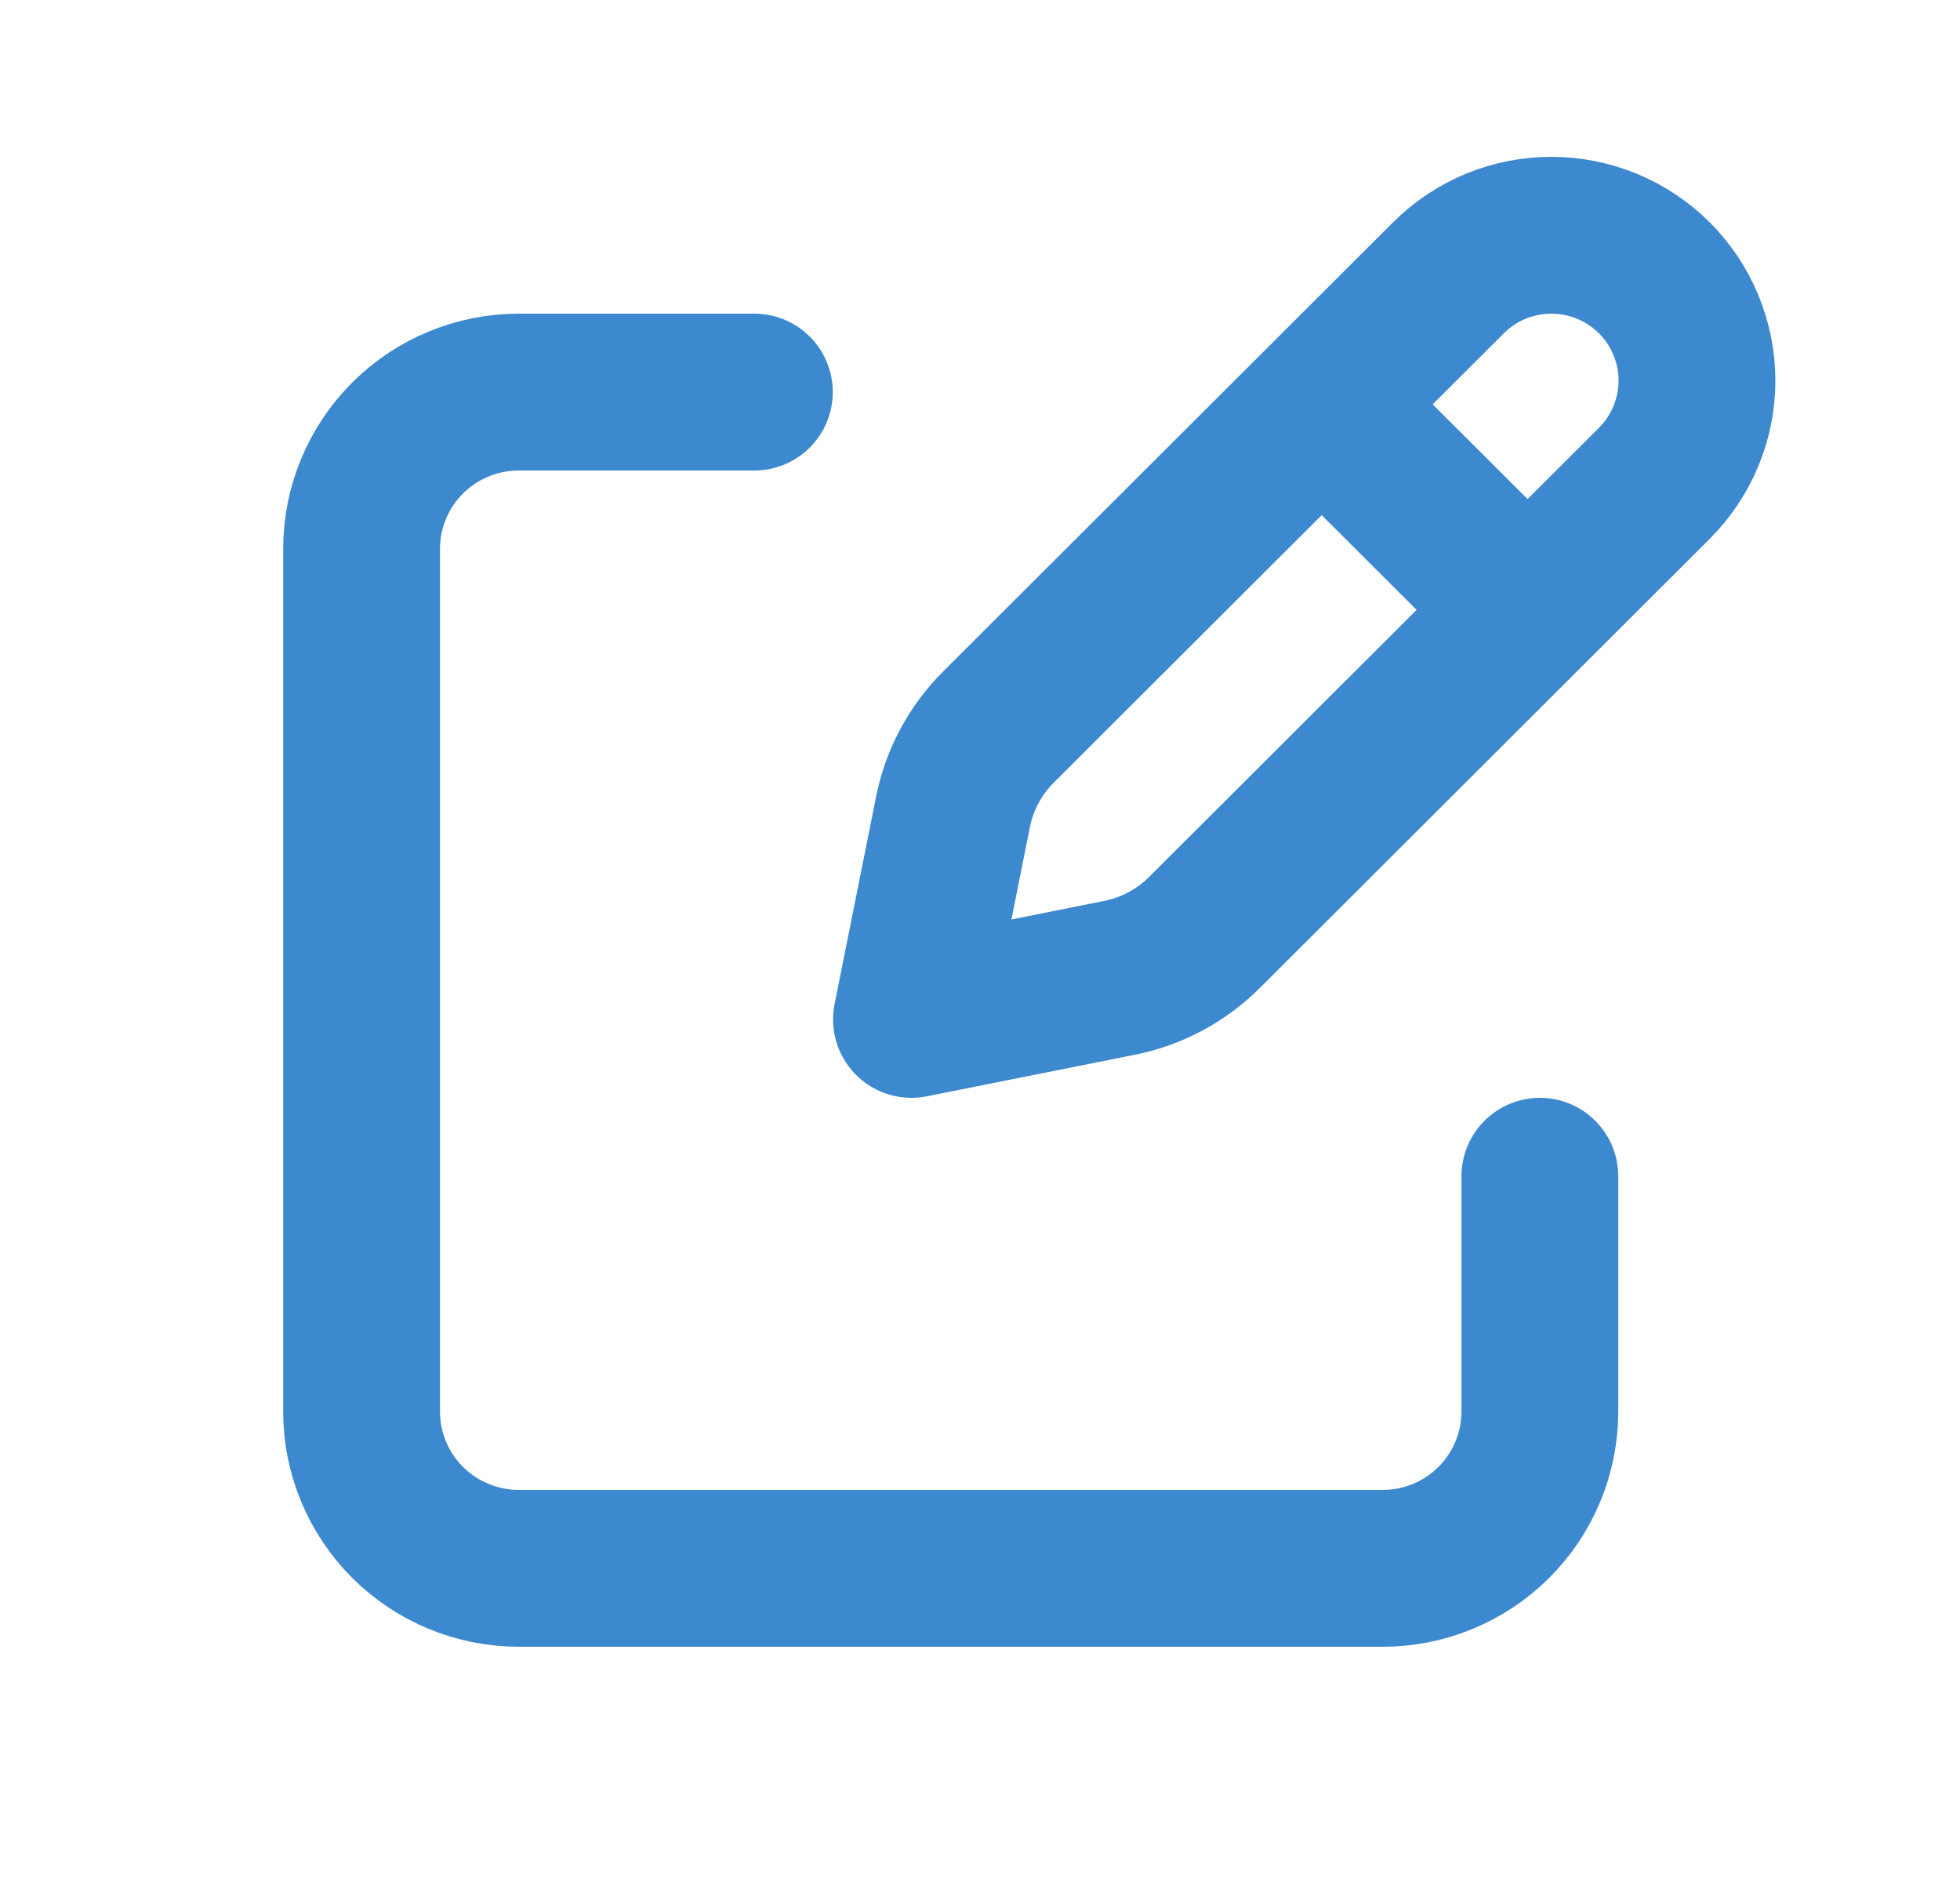 <svg width="25" height="24" viewBox="0 0 25 24" fill="none" xmlns="http://www.w3.org/2000/svg">
<path d="M17.11 5.408L19.232 7.525L17.11 5.408ZM18.475 3.543L12.737 9.27C12.44 9.566 12.238 9.942 12.156 10.352L11.626 13L14.279 12.47C14.69 12.388 15.066 12.187 15.363 11.891L21.101 6.164C21.273 5.992 21.41 5.788 21.503 5.563C21.597 5.338 21.645 5.097 21.645 4.854C21.645 4.61 21.597 4.369 21.503 4.144C21.41 3.919 21.273 3.715 21.101 3.543C20.928 3.371 20.724 3.234 20.498 3.141C20.273 3.048 20.032 3 19.788 3C19.544 3 19.302 3.048 19.077 3.141C18.852 3.234 18.647 3.371 18.475 3.543V3.543Z" stroke="#3D89CF" stroke-width="2" stroke-linecap="round" stroke-linejoin="round"/>
<path d="M19.641 15V18C19.641 18.53 19.43 19.039 19.054 19.414C18.678 19.789 18.169 20 17.637 20H6.616C6.085 20 5.575 19.789 5.199 19.414C4.823 19.039 4.612 18.53 4.612 18V7C4.612 6.47 4.823 5.961 5.199 5.586C5.575 5.211 6.085 5 6.616 5H9.622" stroke="#3D89CF" stroke-width="2" stroke-linecap="round" stroke-linejoin="round"/>
</svg>
